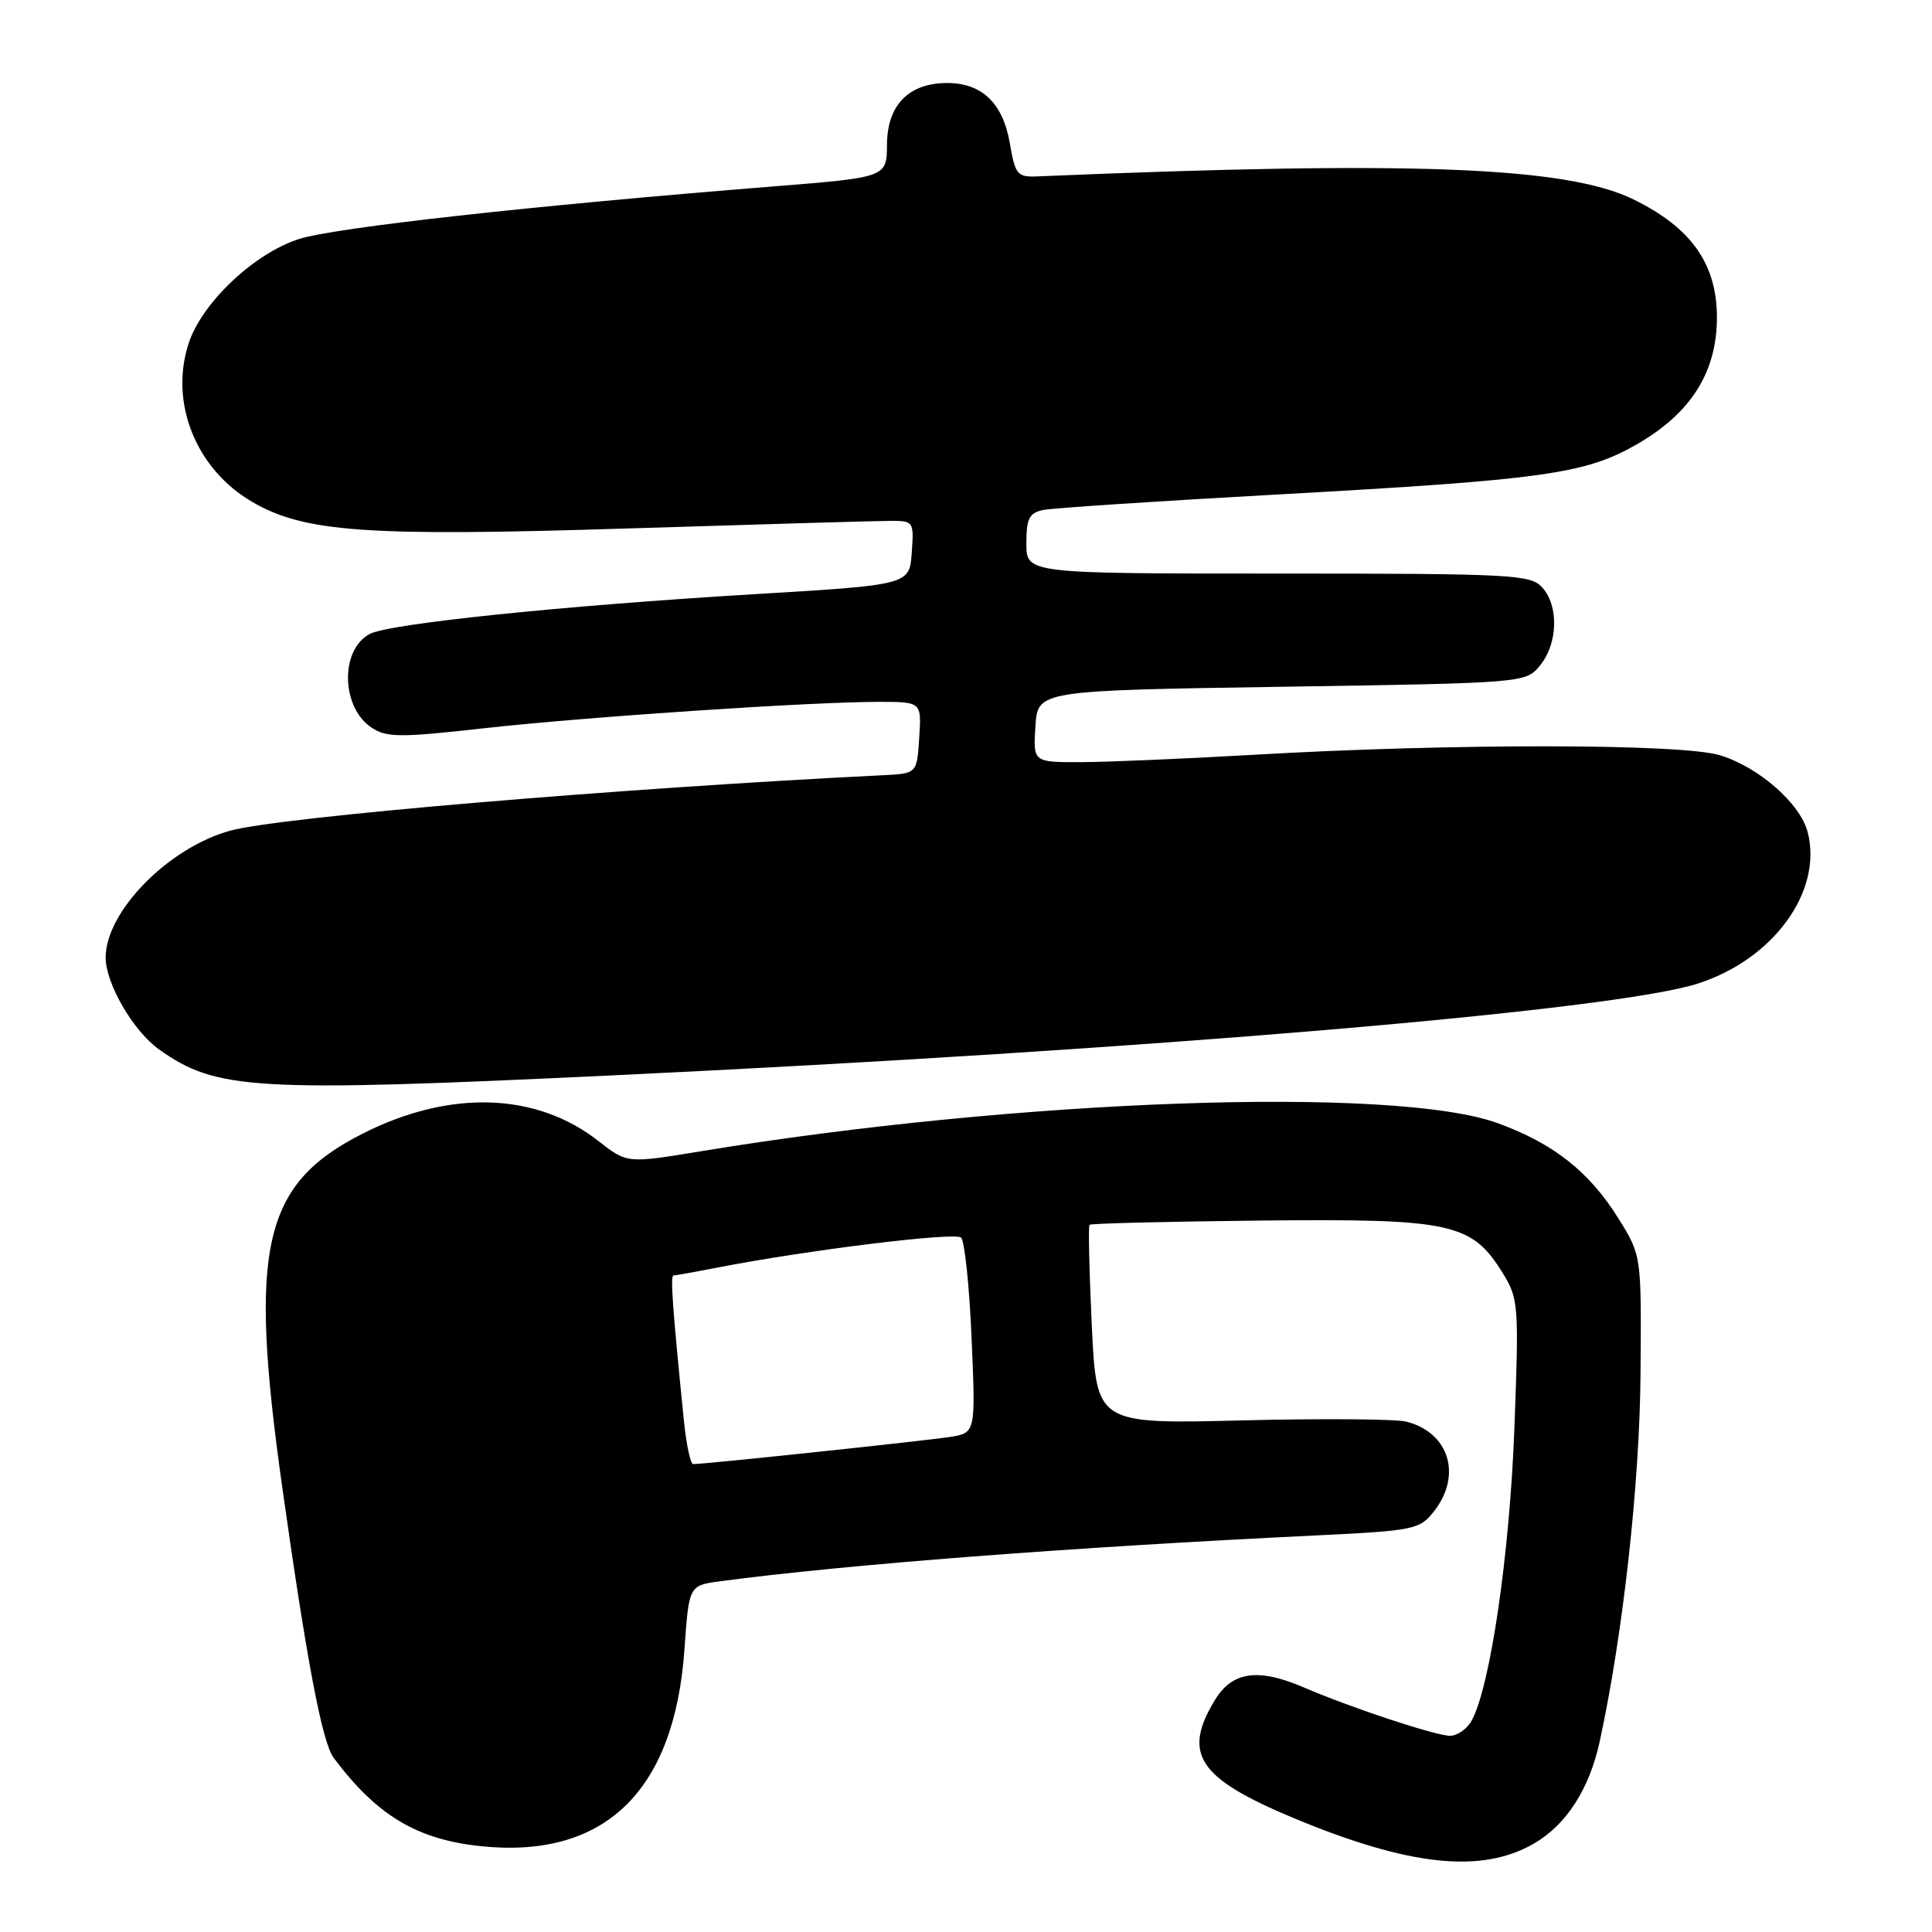 <?xml version="1.0" encoding="UTF-8" standalone="no"?>
<!DOCTYPE svg PUBLIC "-//W3C//DTD SVG 1.1//EN" "http://www.w3.org/Graphics/SVG/1.1/DTD/svg11.dtd" >
<svg xmlns="http://www.w3.org/2000/svg" xmlns:xlink="http://www.w3.org/1999/xlink" version="1.1" viewBox="0 0 256 256">
 <g >
 <path fill="currentColor"
d=" M 203.29 244.26 C 207.58 241.76 210.61 237.03 211.98 230.71 C 215.07 216.45 217.27 196.58 217.38 181.93 C 217.50 166.36 217.50 166.36 214.50 161.53 C 210.62 155.28 205.88 151.53 198.47 148.83 C 184.82 143.86 134.80 145.63 92.79 152.56 C 83.09 154.16 83.09 154.16 79.29 151.19 C 71.04 144.72 59.57 144.37 48.04 150.22 C 34.81 156.93 32.92 165.25 37.39 197.00 C 40.65 220.12 42.69 230.88 44.21 232.92 C 49.93 240.56 55.24 243.75 63.74 244.63 C 80.10 246.32 89.36 237.38 90.69 218.60 C 91.29 210.08 91.29 210.08 95.40 209.53 C 111.95 207.32 141.93 205.01 174.26 203.46 C 187.42 202.82 188.10 202.68 190.01 200.26 C 193.77 195.47 192.01 189.79 186.32 188.37 C 184.92 188.02 175.12 187.95 164.54 188.21 C 145.29 188.69 145.29 188.69 144.67 175.66 C 144.33 168.49 144.19 162.47 144.37 162.29 C 144.55 162.11 154.78 161.86 167.10 161.73 C 192.40 161.47 195.01 162.04 199.14 168.72 C 201.21 172.08 201.28 172.94 200.66 189.36 C 200.03 205.96 197.49 223.34 195.03 227.94 C 194.43 229.07 193.12 230.00 192.14 230.00 C 190.25 230.00 179.05 226.30 172.78 223.60 C 166.72 220.99 163.29 221.47 160.99 225.25 C 156.62 232.42 158.77 235.64 171.48 240.93 C 186.78 247.30 196.37 248.30 203.29 244.26 Z  M 81.00 142.50 C 152.23 139.12 213.87 133.91 225.00 130.32 C 235.00 127.09 241.51 118.14 239.54 110.31 C 238.58 106.49 233.06 101.64 227.89 100.07 C 222.77 98.52 192.32 98.49 166.00 100.02 C 156.93 100.54 146.66 100.98 143.20 100.99 C 136.89 101.00 136.89 101.00 137.20 96.25 C 137.50 91.50 137.50 91.50 169.84 91.00 C 202.18 90.50 202.18 90.50 204.09 88.14 C 206.44 85.24 206.56 80.28 204.35 77.83 C 202.80 76.13 200.38 76.00 169.35 76.00 C 136.00 76.00 136.00 76.00 136.00 72.02 C 136.00 68.69 136.37 67.96 138.25 67.57 C 139.49 67.32 153.55 66.39 169.50 65.51 C 204.48 63.57 210.02 62.80 216.81 58.92 C 224.03 54.80 227.50 49.33 227.50 42.07 C 227.50 34.97 224.11 30.18 216.44 26.42 C 207.55 22.08 187.01 21.28 137.54 23.37 C 134.79 23.49 134.53 23.19 133.81 19.00 C 132.90 13.67 130.12 11.00 125.50 11.00 C 120.42 11.00 117.57 13.91 117.53 19.14 C 117.50 23.50 117.50 23.50 102.50 24.70 C 70.43 27.26 44.29 30.16 39.59 31.68 C 33.65 33.60 26.78 40.10 25.01 45.46 C 22.42 53.31 25.93 62.12 33.38 66.48 C 40.29 70.53 48.55 71.12 83.29 70.02 C 100.46 69.48 115.99 69.03 117.81 69.02 C 121.08 69.00 121.11 69.04 120.81 73.25 C 120.50 77.50 120.50 77.50 100.00 78.73 C 74.51 80.26 51.55 82.63 48.98 84.01 C 45.02 86.13 45.20 93.78 49.27 96.44 C 51.24 97.73 53.09 97.74 64.01 96.51 C 77.54 95.00 107.34 93.00 116.46 93.00 C 122.11 93.00 122.11 93.00 121.80 97.75 C 121.50 102.50 121.50 102.50 117.00 102.72 C 81.65 104.47 37.11 108.25 30.50 110.07 C 22.31 112.32 14.00 120.79 14.00 126.88 C 14.00 130.33 17.65 136.61 21.07 139.05 C 28.67 144.46 33.58 144.75 81.00 142.50 Z  M 90.62 188.25 C 89.11 173.28 88.80 169.00 89.25 169.00 C 89.51 169.00 92.15 168.53 95.11 167.95 C 107.14 165.62 126.55 163.23 127.35 163.99 C 127.82 164.44 128.45 170.44 128.74 177.33 C 129.28 189.86 129.28 189.86 125.89 190.40 C 122.81 190.89 93.39 194.01 91.85 194.00 C 91.49 194.00 90.94 191.41 90.62 188.25 Z "/>
</g>
</svg>